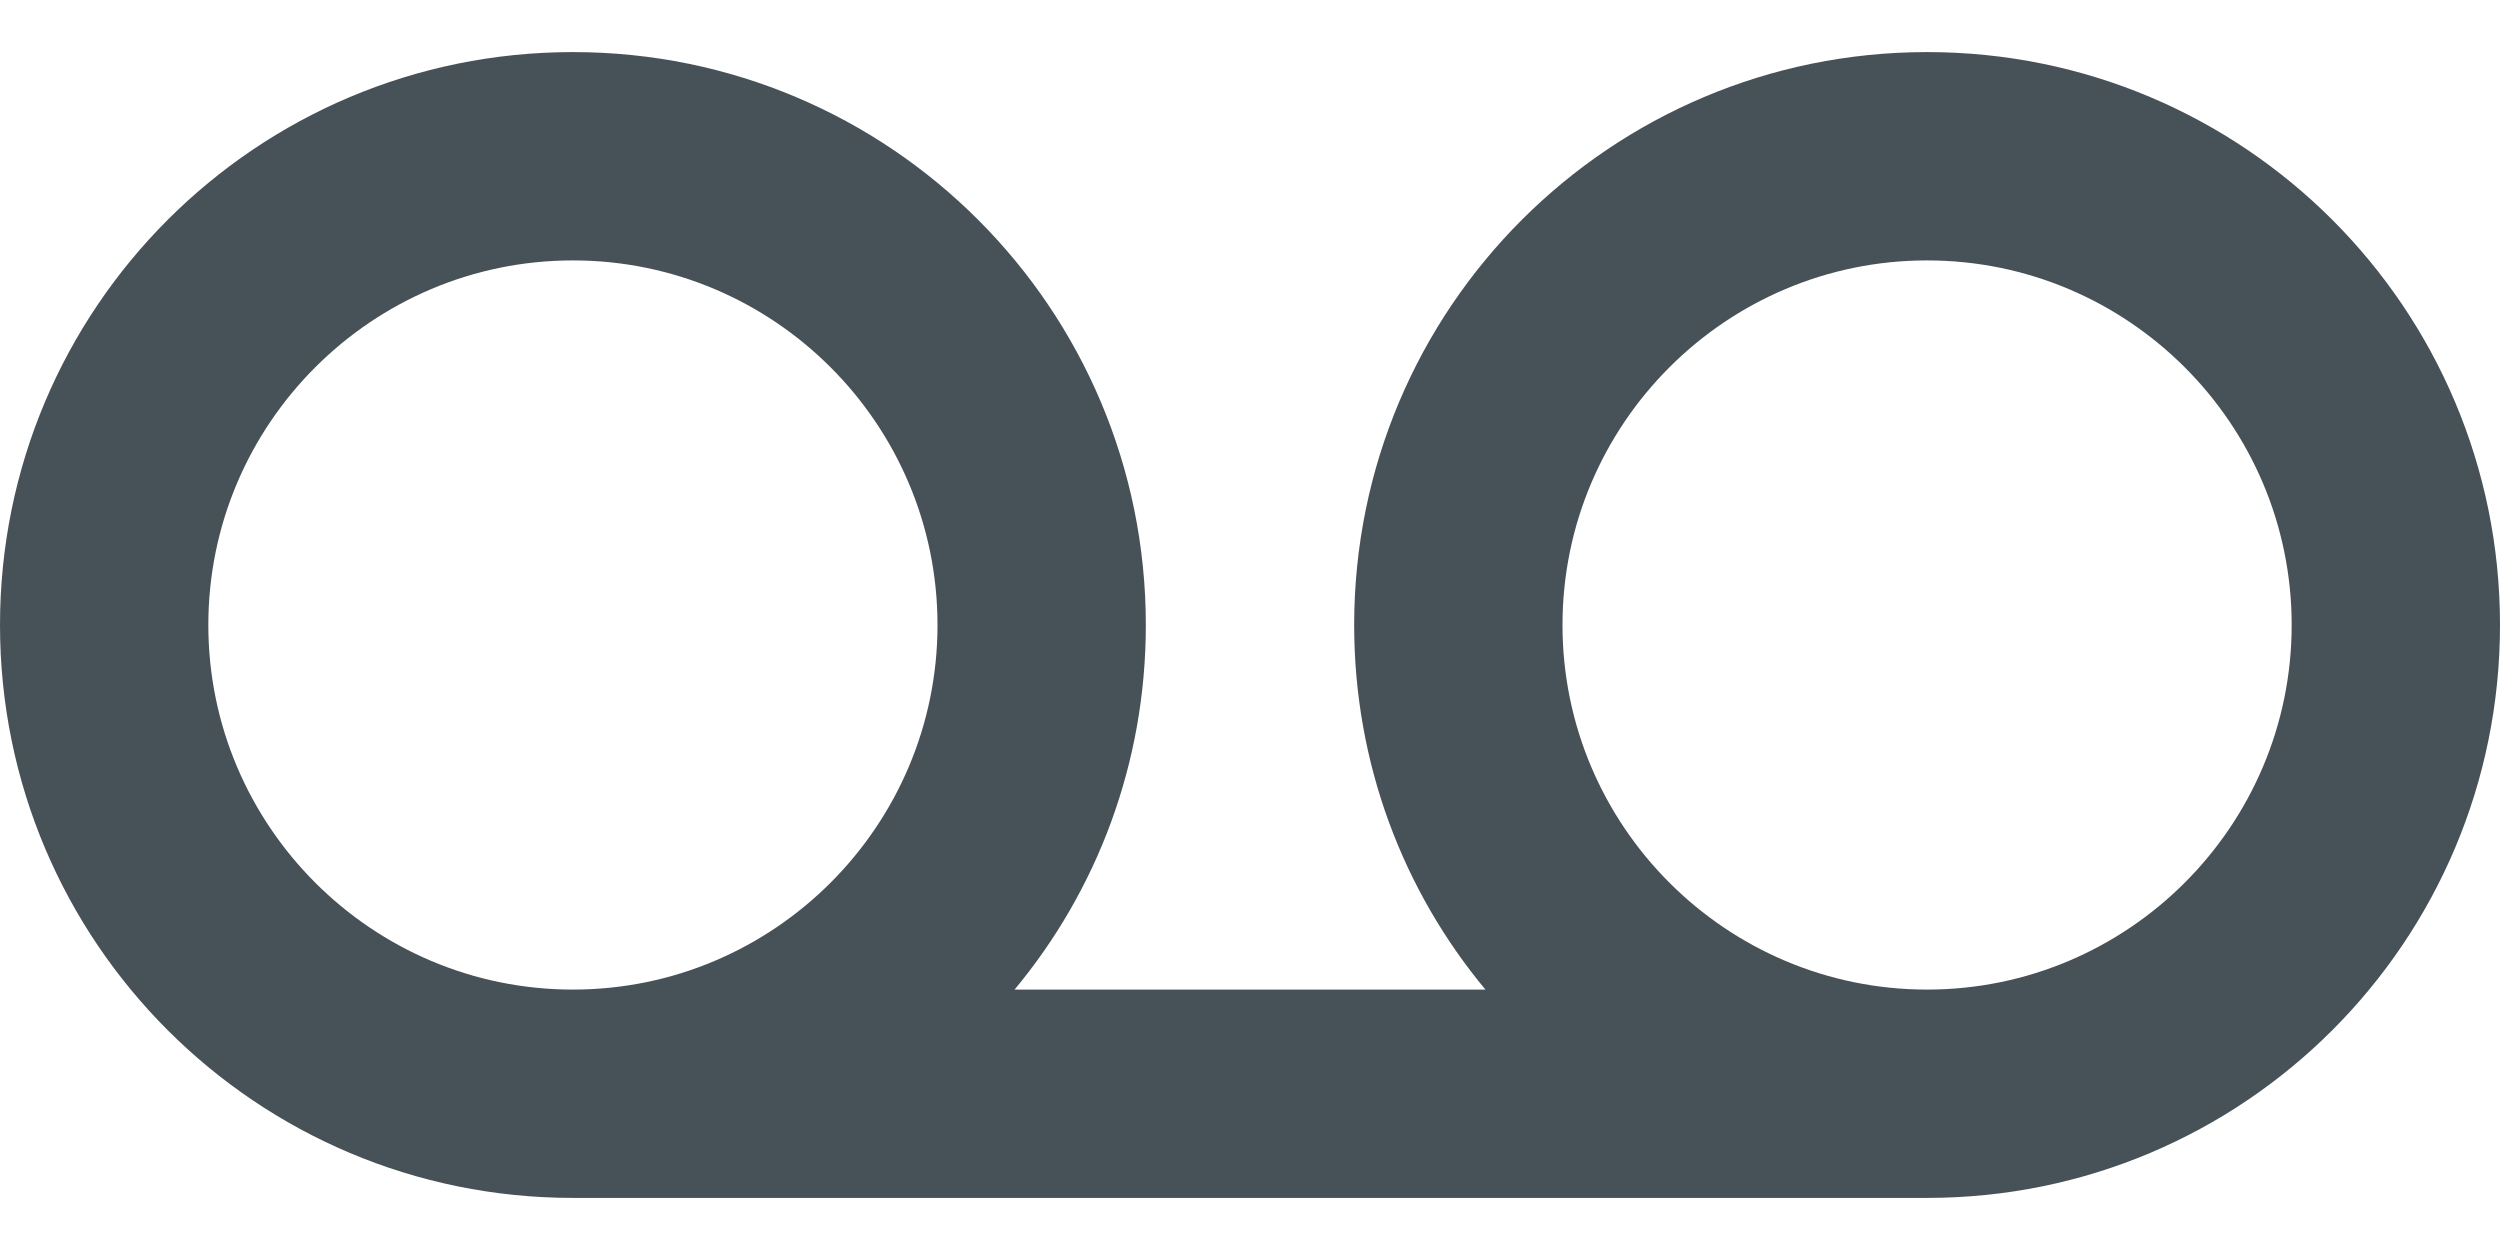 <svg width="24" height="12" viewBox="0 0 24 12" fill="none" xmlns="http://www.w3.org/2000/svg">
<path d="M18.5 0.5C15.46 0.5 13 2.96 13 6C13 7.33 13.47 8.55 14.26 9.5H9.74C10.53 8.55 11 7.33 11 6C11 2.96 8.54 0.5 5.5 0.5C2.46 0.5 0 2.96 0 6C0 9.04 2.46 11.5 5.5 11.5H18.5C21.54 11.5 24 9.04 24 6C24 2.96 21.54 0.5 18.5 0.5ZM5.5 9.5C3.57 9.5 2 7.93 2 6C2 4.07 3.57 2.5 5.5 2.5C7.43 2.5 9 4.07 9 6C9 7.93 7.43 9.5 5.5 9.5ZM18.5 9.5C16.57 9.5 15 7.93 15 6C15 4.07 16.57 2.5 18.5 2.5C20.43 2.5 22 4.07 22 6C22 7.93 20.43 9.5 18.5 9.5Z" fill="#475258"/>
</svg>
